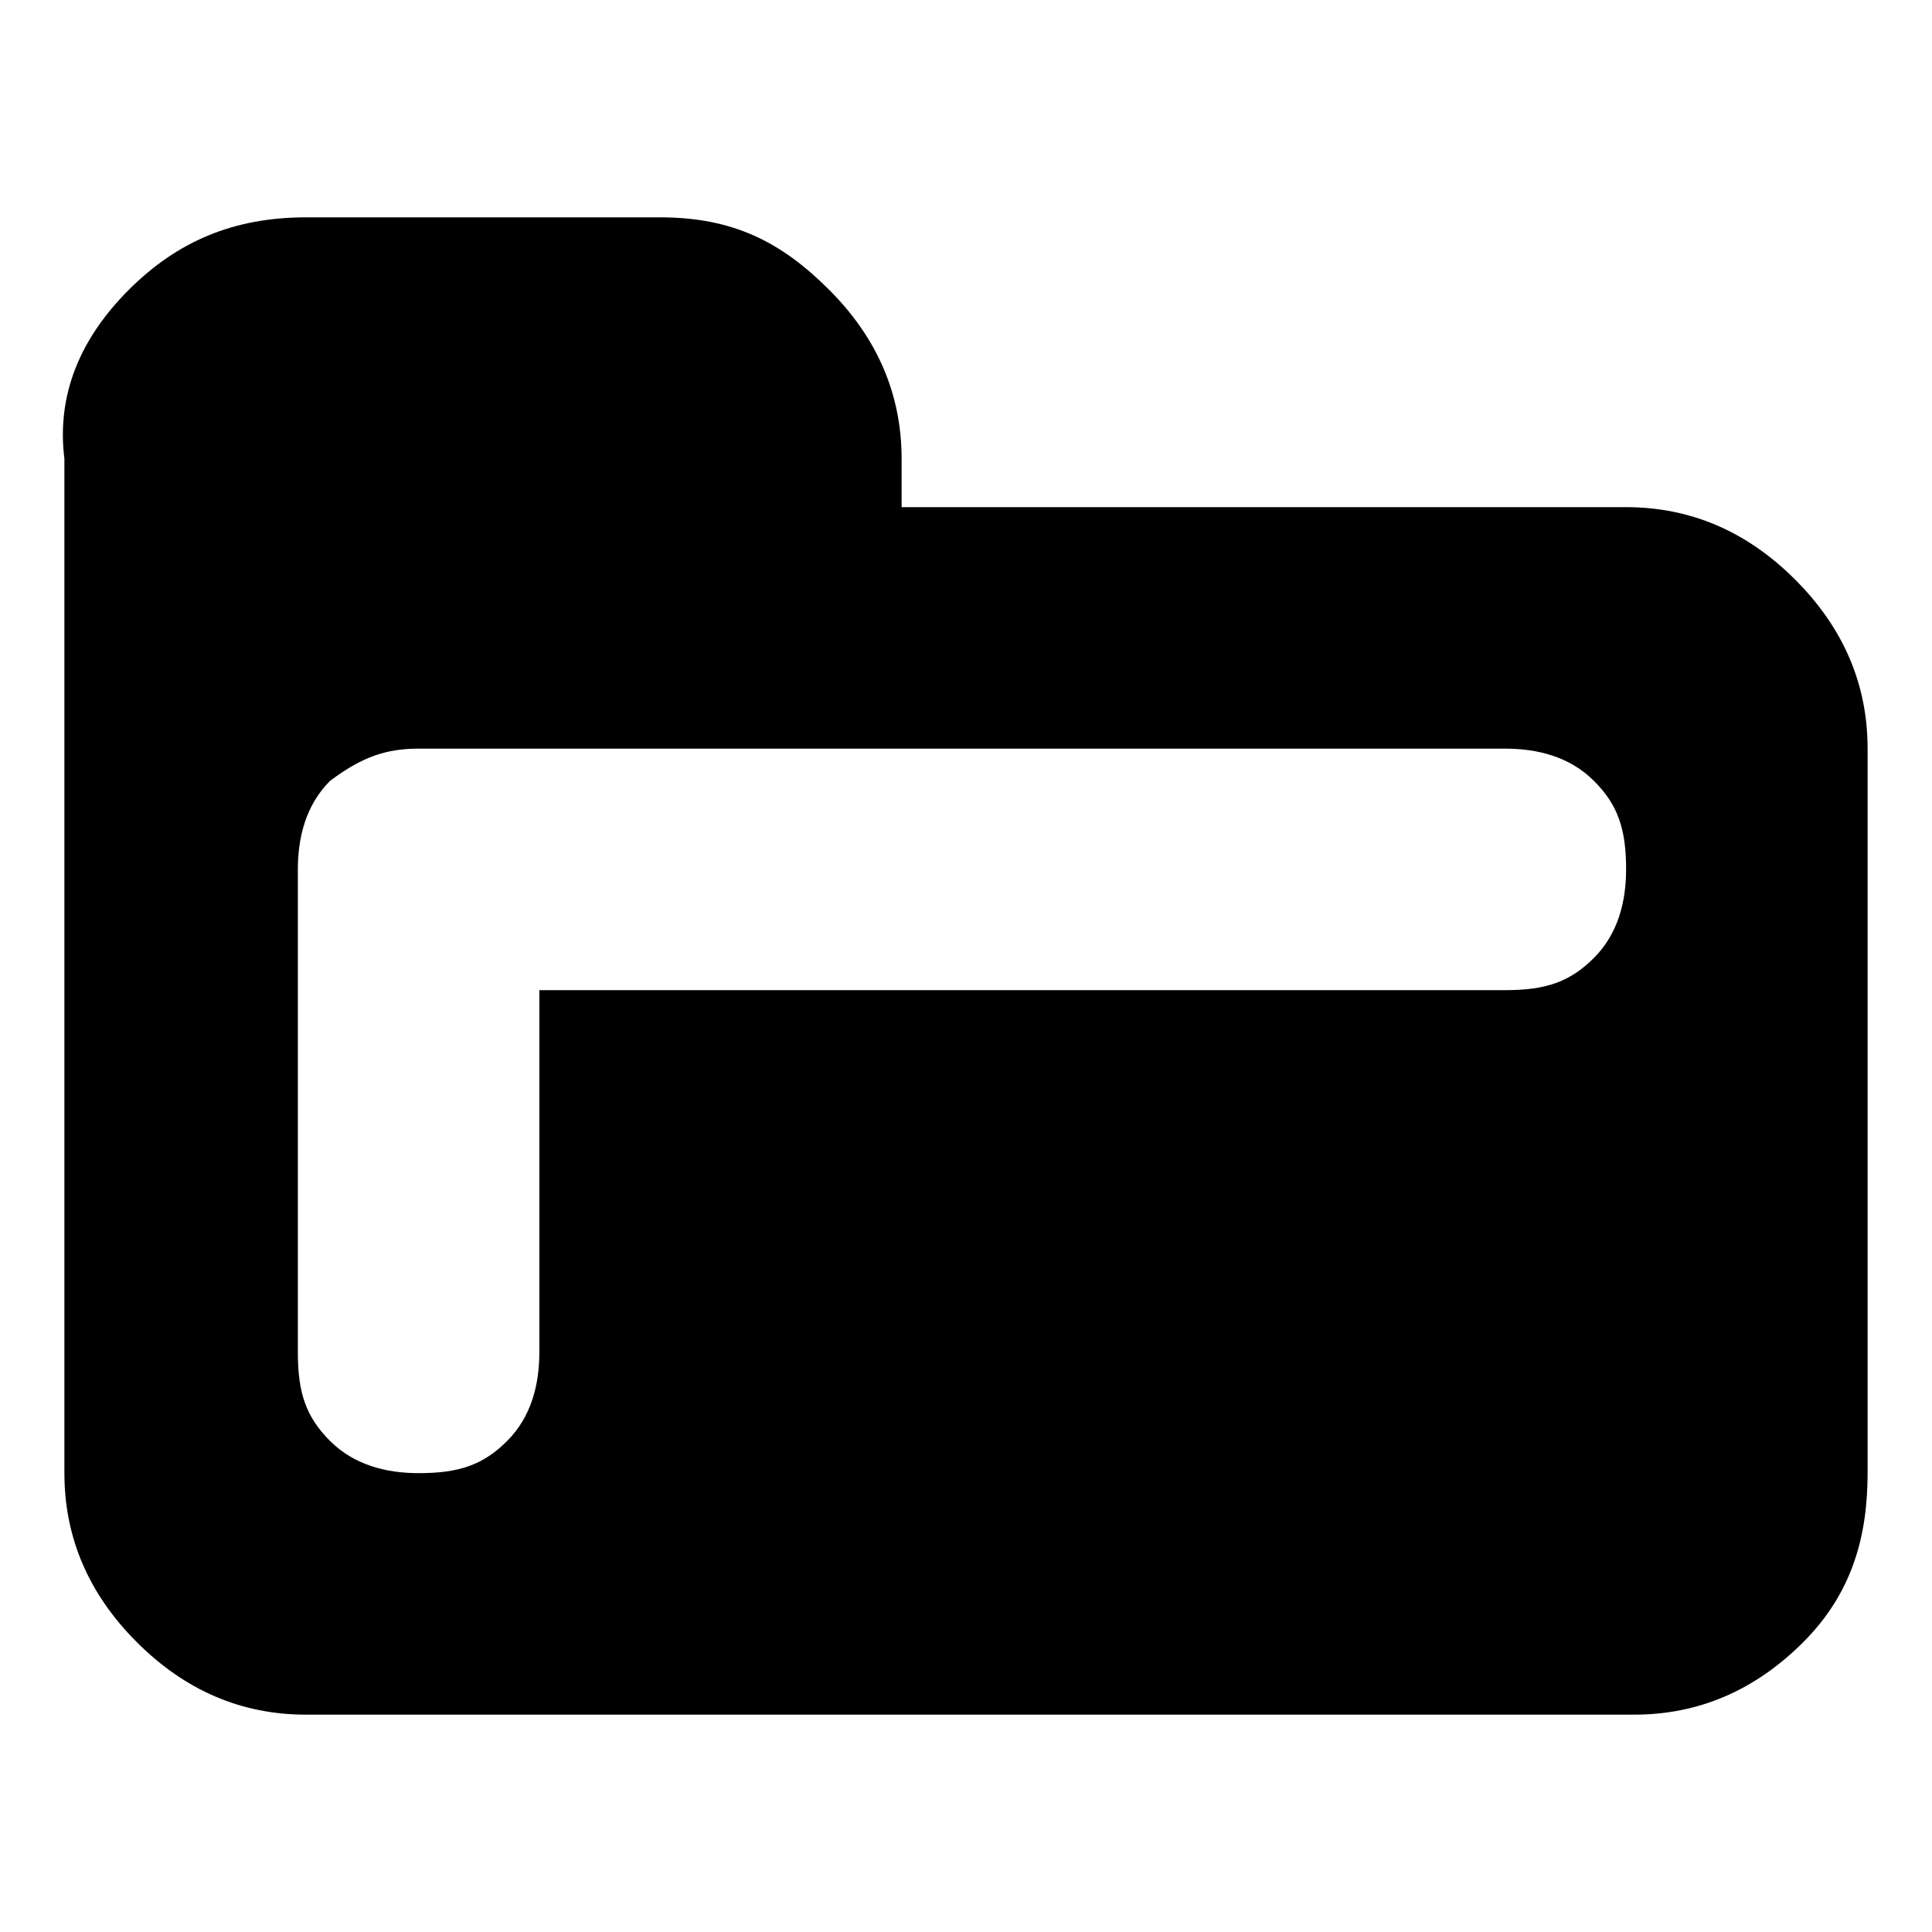 <?xml version="1.0" encoding="utf-8"?>
<!-- Generator: Adobe Illustrator 21.0.2, SVG Export Plug-In . SVG Version: 6.00 Build 0)  -->
<svg version="1.1" id="Layer_1" xmlns="http://www.w3.org/2000/svg" xmlns:xlink="http://www.w3.org/1999/xlink" x="0px" y="0px"
	 viewBox="0 0 24 24" style="enable-background:new 0 0 24 24;" xml:space="preserve">
<title>glyphName</title>
<path d="M23.2,18.3v-9c0-0.8-0.3-1.5-0.9-2.1c-0.6-0.6-1.3-0.9-2.1-0.9h-9V5.7c0-0.8-0.3-1.5-0.9-2.1S9.1,2.7,8.2,2.7H3.8
	C2.9,2.7,2.2,3,1.6,3.6S0.7,4.9,0.8,5.7v12.6c0,0.8,0.3,1.5,0.9,2.1s1.3,0.9,2.1,0.9h16.5c0.8,0,1.5-0.3,2.1-0.9
	C23,19.8,23.2,19.1,23.2,18.3z M5.2,9.3h13.5c0.4,0,0.8,0.1,1.1,0.4s0.4,0.6,0.4,1.1c0,0.4-0.1,0.8-0.4,1.1s-0.6,0.4-1.1,0.4h-12
	v4.5c0,0.4-0.1,0.8-0.4,1.1s-0.6,0.4-1.1,0.4c-0.4,0-0.8-0.1-1.1-0.4s-0.4-0.6-0.4-1.1v-6c0-0.4,0.1-0.8,0.4-1.1
	C4.5,9.4,4.8,9.3,5.2,9.3z"/>
</svg>
